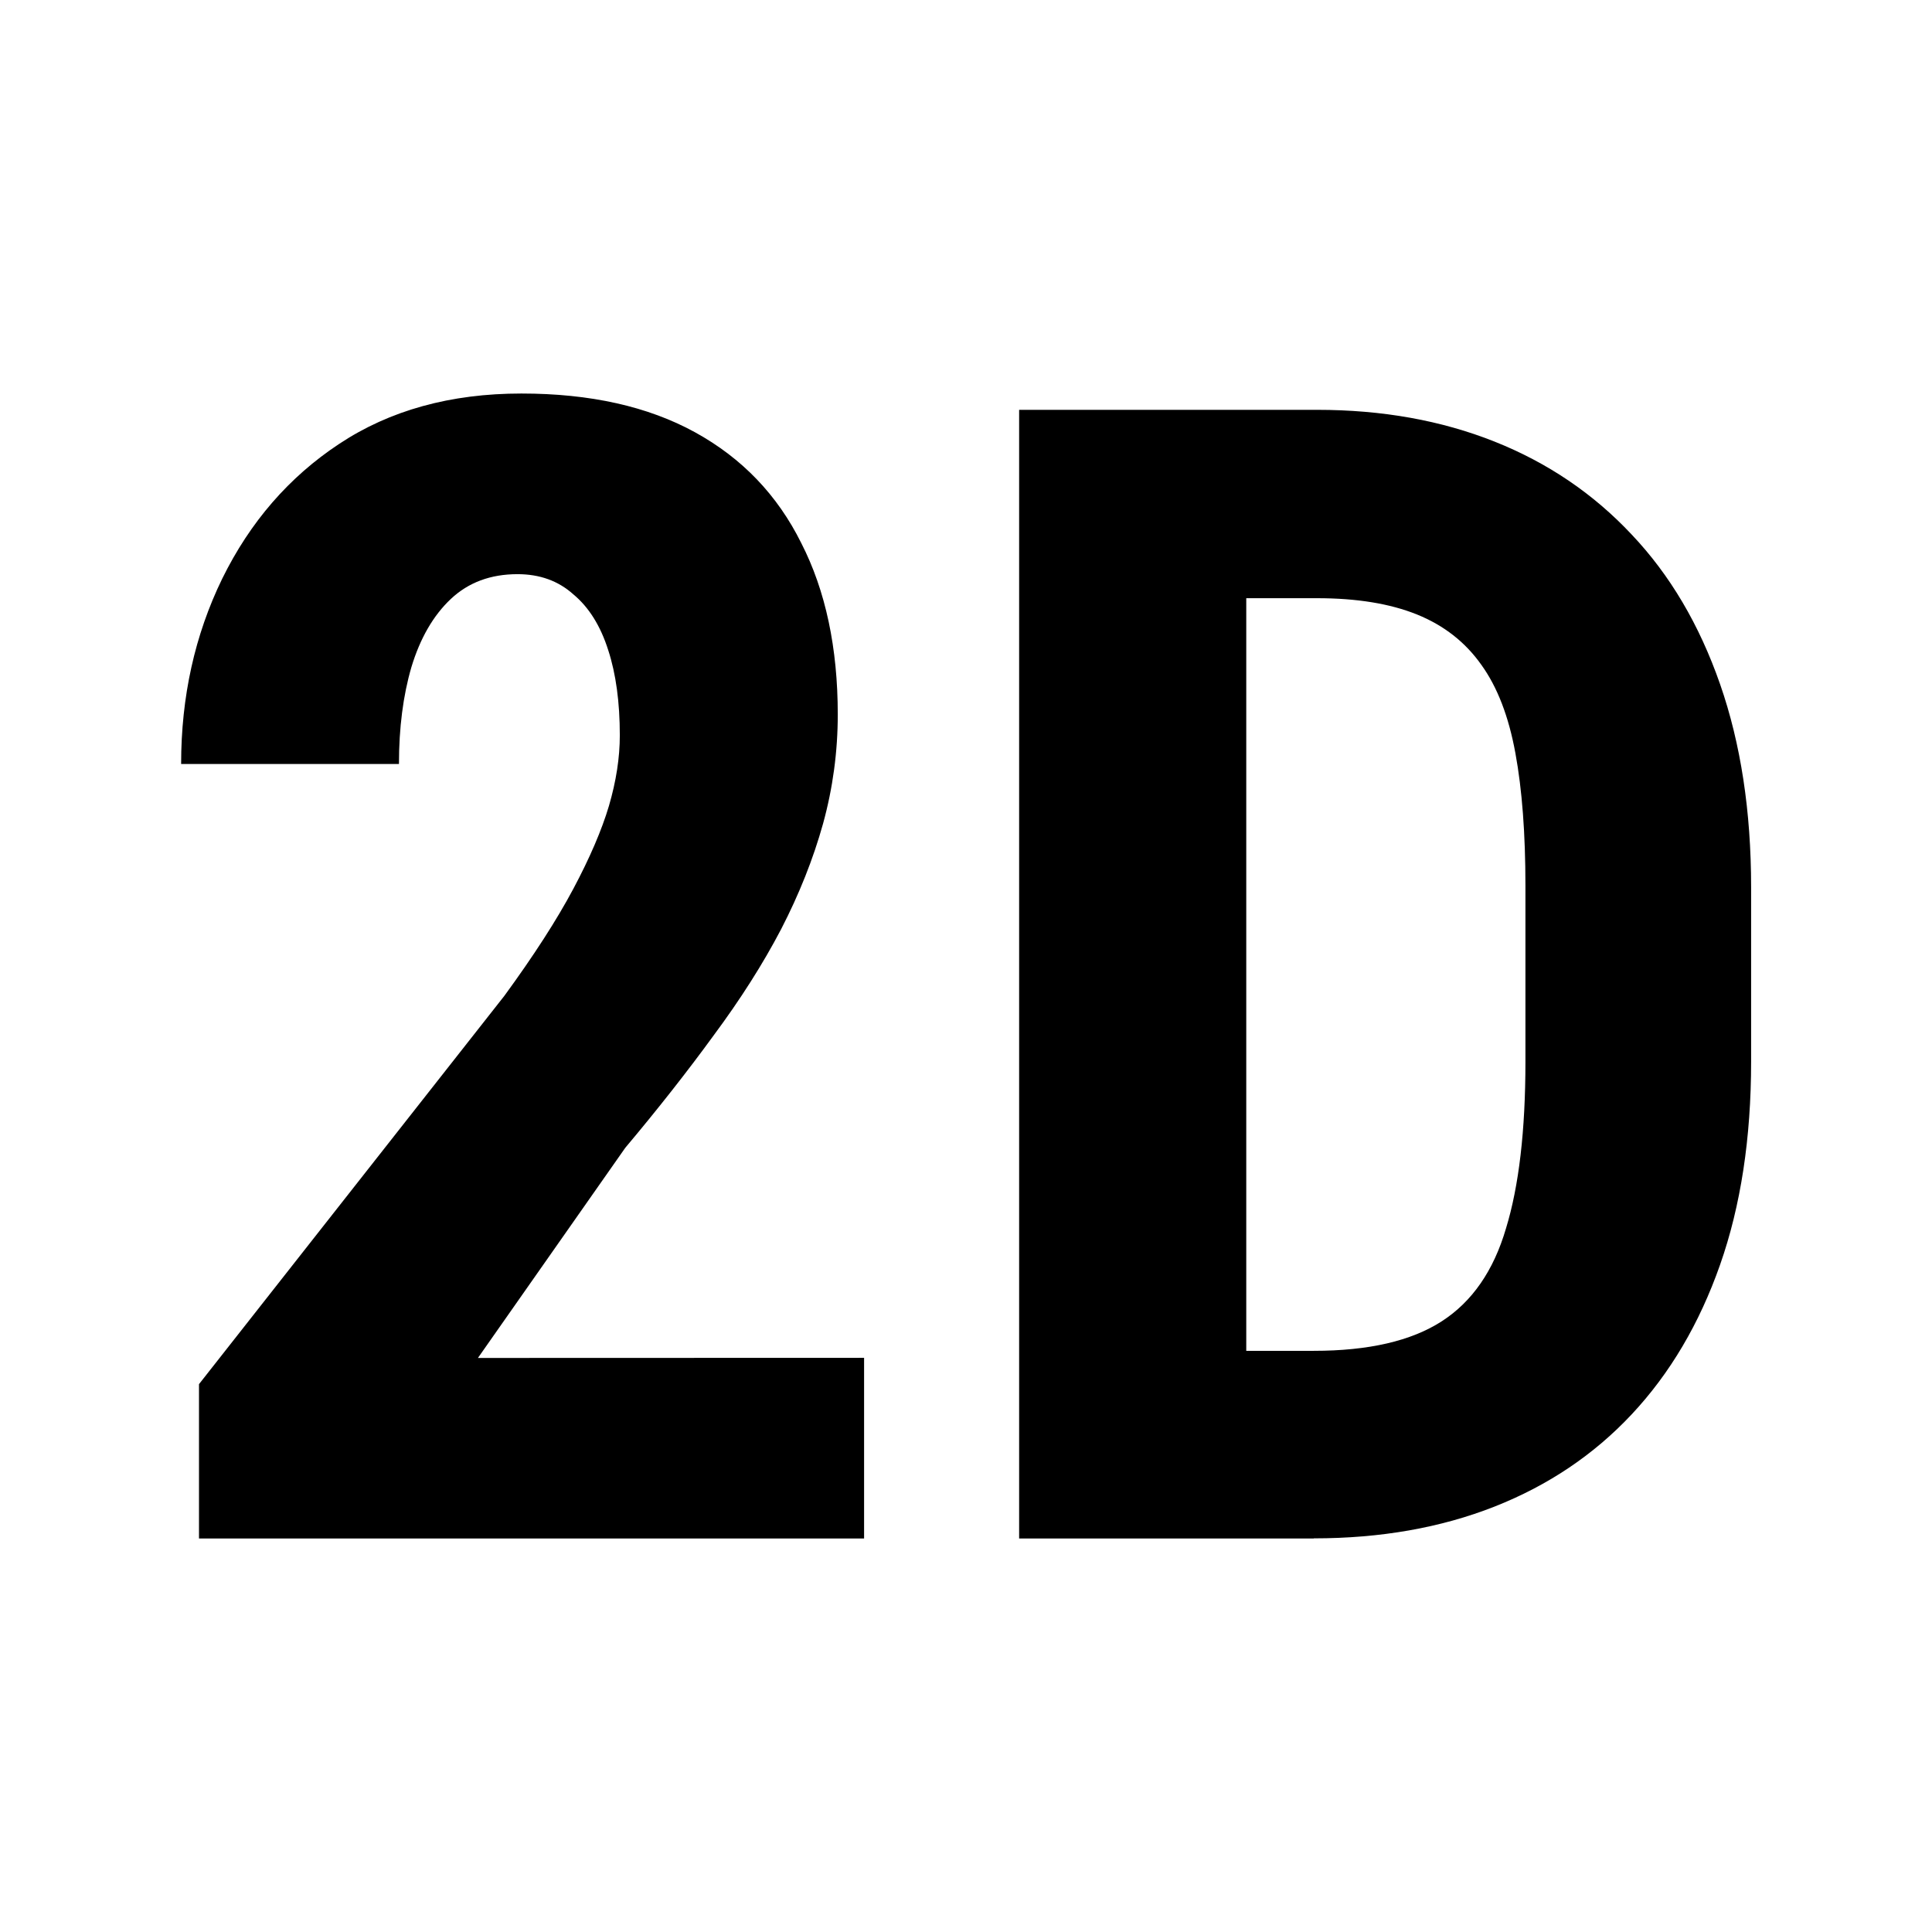 <svg version="1.1" viewBox="0 0 16 16" xmlns="http://www.w3.org/2000/svg">
 <path d="m7.156 11.245v1.496h-5.508v-1.278l2.529-3.216q0.366-0.501 0.571-0.886 0.205-0.385 0.295-0.687 0.09-0.308 0.09-0.584 0-0.411-0.096-0.706-0.096-0.302-0.289-0.462-0.186-0.167-0.462-0.167-0.334 0-0.552 0.205-0.218 0.205-0.327 0.565-0.103 0.353-0.103 0.802h-1.804q0-0.835 0.34-1.534 0.347-0.706 0.969-1.117 0.629-0.417 1.509-0.417 0.854 0 1.438 0.321 0.584 0.321 0.88 0.918 0.302 0.591 0.302 1.419 0 0.462-0.122 0.905-0.122 0.437-0.347 0.873-0.225 0.43-0.559 0.88-0.327 0.449-0.732 0.931l-1.22 1.74zm3.724 1.496h-1.65l0.013-1.554h1.637q0.68 0 1.059-0.244 0.379-0.244 0.533-0.77 0.161-0.526 0.161-1.38v-1.457q0-0.648-0.083-1.098-0.083-0.456-0.282-0.732-0.199-0.282-0.533-0.417t-0.828-0.135h-1.708v-1.56h1.708q0.809 0 1.47 0.263 0.661 0.263 1.136 0.77 0.475 0.501 0.732 1.239t0.257 1.682v1.444q0 0.95-0.257 1.682-0.257 0.732-0.732 1.239-0.469 0.501-1.136 0.764-0.668 0.263-1.496 0.263zm-0.559-9.347v9.347h-1.881v-9.347z"/>
</svg>
